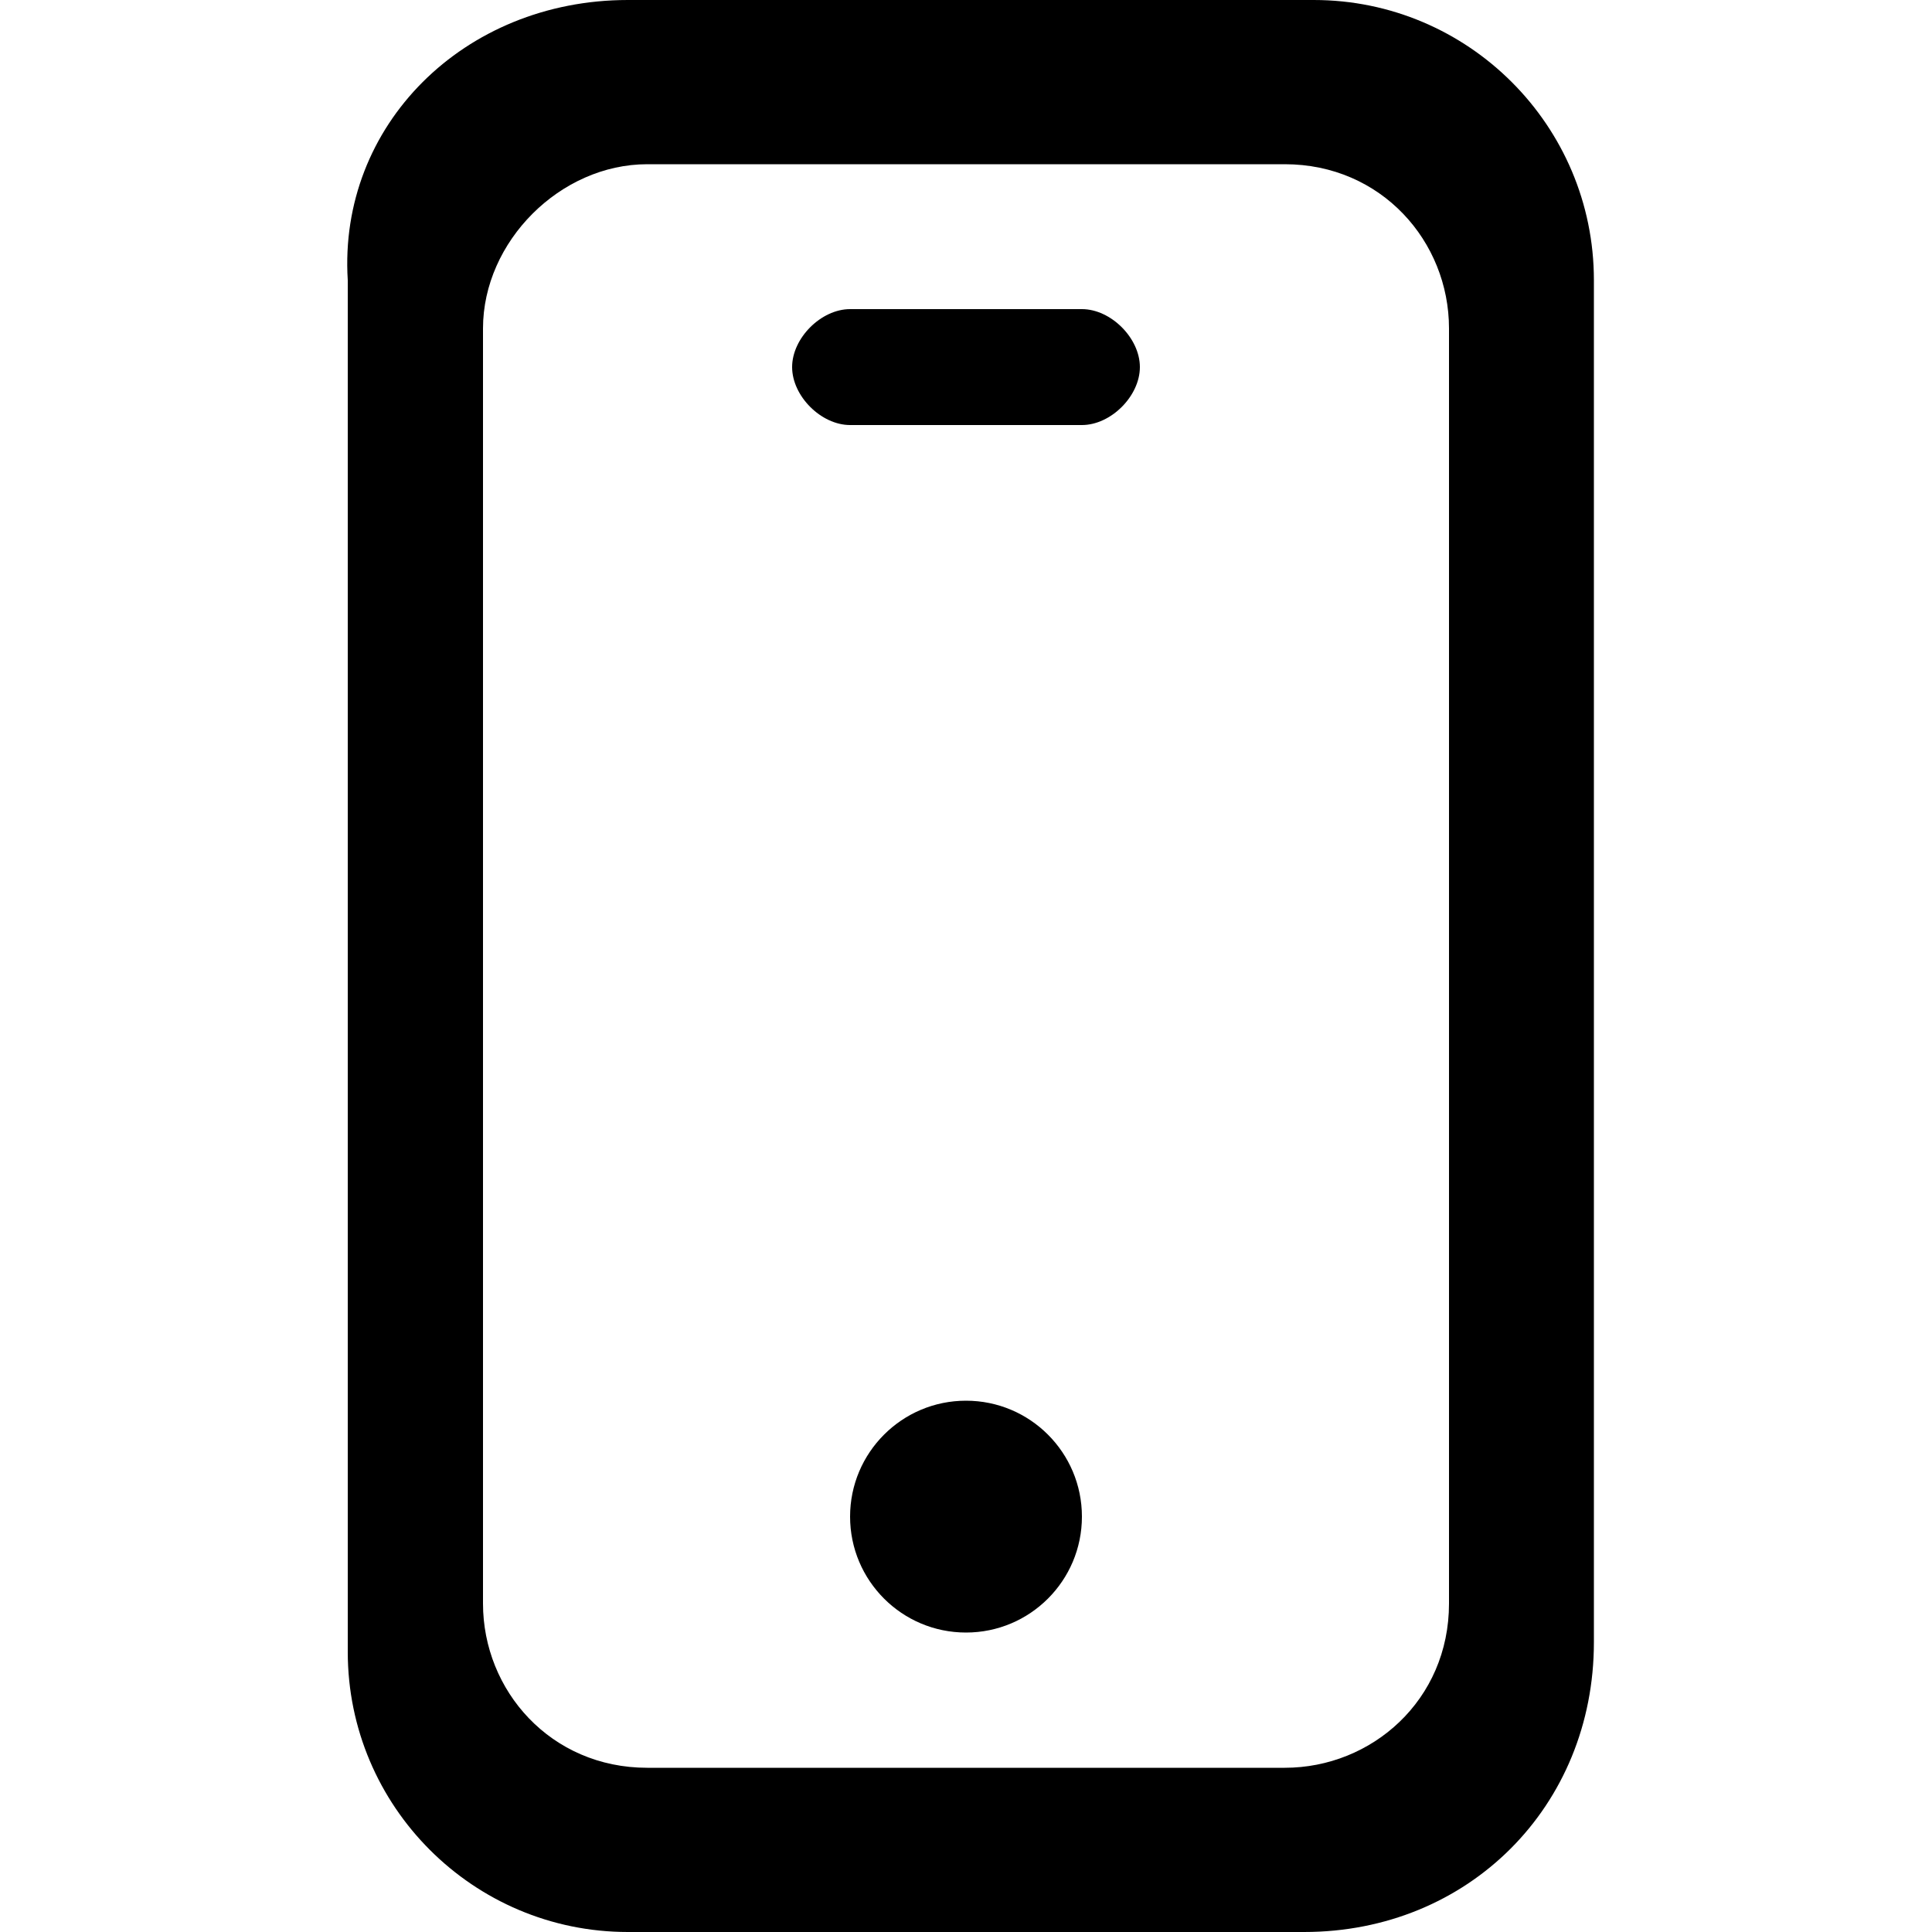 <svg xmlns="http://www.w3.org/2000/svg" width="18" height="18" viewBox="0 0 20 20" aria-hidden="true"><path d="M13.5,20H6.5c-1.6,0-2.9-1.3-2.9-2.9V2.9C3.5,1.3,4.8,0,6.5,0h7.1c1.6,0,2.9,1.3,2.9,2.9v14.1C16.5,18.7,15.2,20,13.5,20zM6.7,1.7C5.8,1.7,5,2.5,5,3.4v13.2c0,0.9,0.7,1.7,1.7,1.7h6.6c0.9,0,1.7-0.7,1.7-1.7V3.4c0-0.9-0.7-1.7-1.7-1.7H6.7z"/><path d="M11.2,4.4H8.8c-0.3,0-0.6-0.3-0.6-0.6s0.3-0.6,0.6-0.6h2.4c0.3,0,0.6,0.3,0.6,0.6S11.5,4.4,11.2,4.4z"/><circle cx="10" cy="15.7" r="1.2"/></svg>